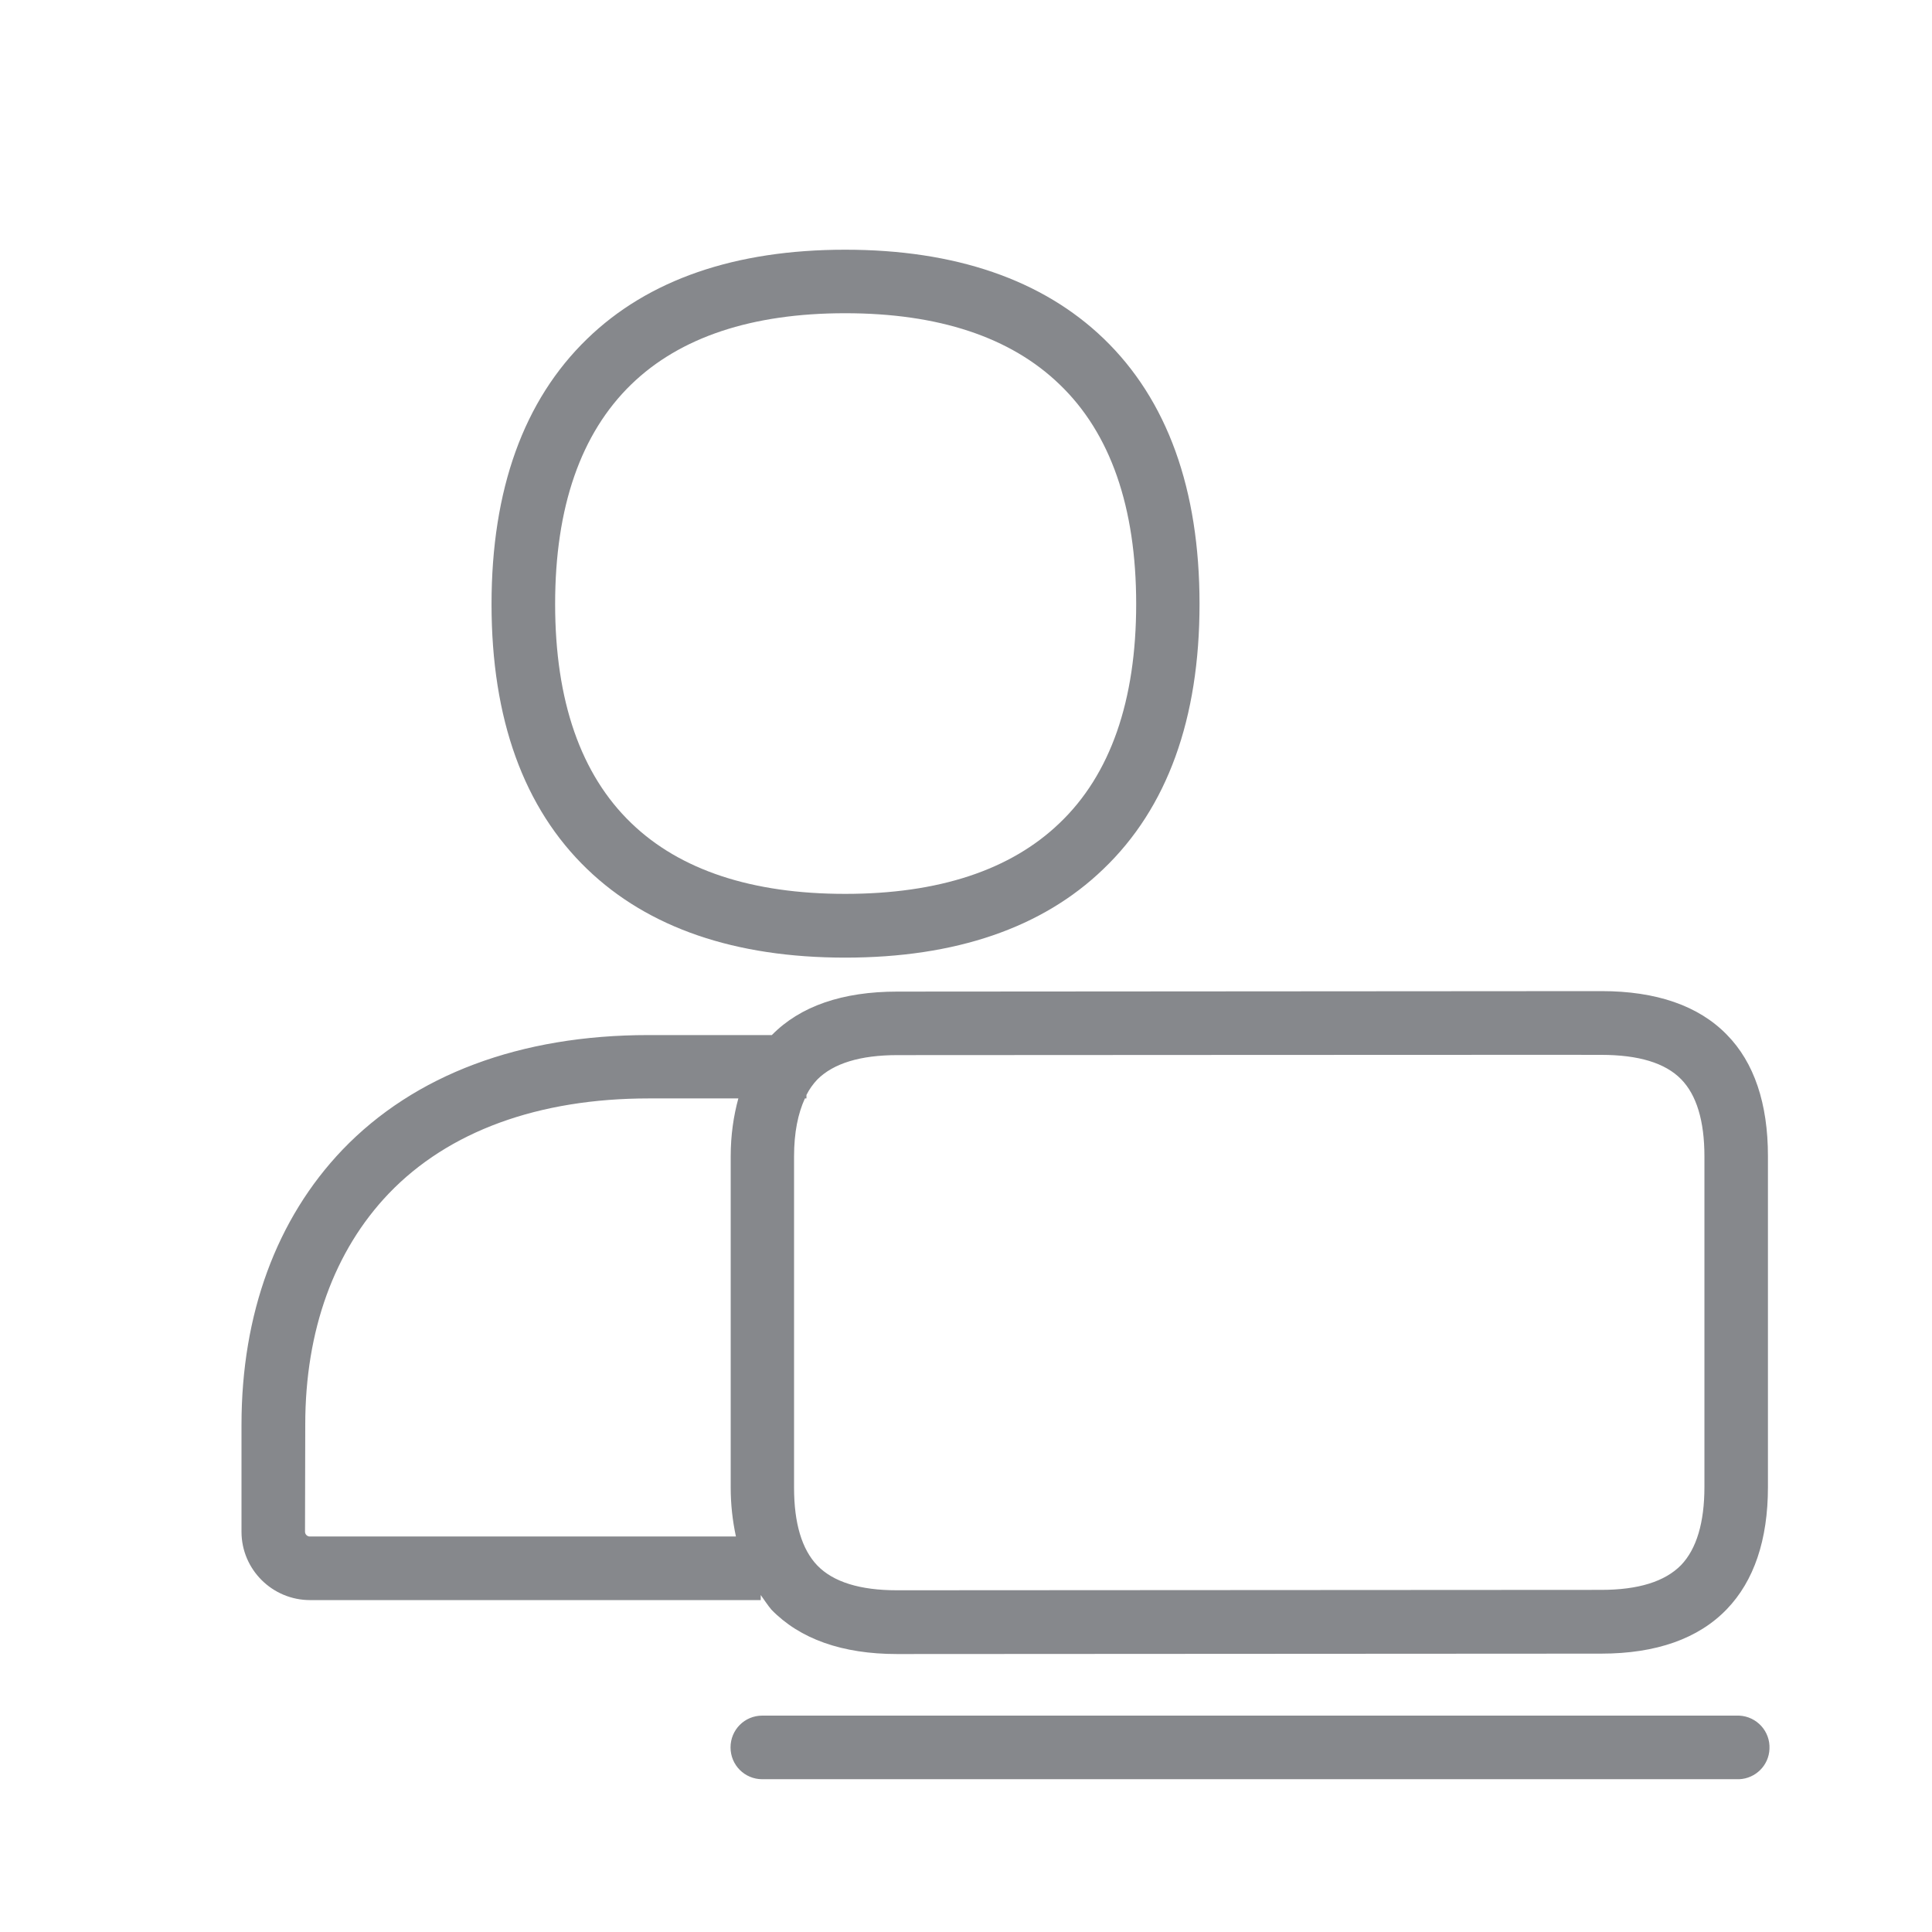 <svg width="24" height="24" viewBox="0 0 24 24" fill="none" xmlns="http://www.w3.org/2000/svg">
<path fill-rule="evenodd" clip-rule="evenodd" d="M21.605 21.312C21.824 21.323 21.992 21.507 21.981 21.726C21.973 21.931 21.808 22.093 21.605 22.102H9.469C9.25 22.102 9.075 21.926 9.075 21.707C9.075 21.488 9.25 21.312 9.469 21.312H21.605ZM7.842 4.775C7.215 5.383 6.896 6.3 6.896 7.503C6.896 8.706 7.215 9.622 7.842 10.225C8.447 10.809 9.342 11.104 10.499 11.104C11.659 11.104 12.554 10.809 13.162 10.225C13.795 9.622 14.114 8.703 14.114 7.503C14.114 6.302 13.795 5.381 13.162 4.775C12.554 4.188 11.659 3.891 10.499 3.891C9.342 3.891 8.447 4.188 7.842 4.775ZM10.499 11.896C9.131 11.896 8.053 11.526 7.296 10.798C6.506 10.039 6.106 8.93 6.106 7.506C6.106 6.081 6.506 4.972 7.293 4.21C8.05 3.475 9.131 3.102 10.499 3.102C11.867 3.102 12.949 3.475 13.709 4.205C14.501 4.967 14.901 6.078 14.901 7.503C14.901 8.928 14.501 10.036 13.706 10.796C12.949 11.526 11.87 11.896 10.499 11.896ZM3.789 19.028C3.789 19.06 3.816 19.087 3.849 19.087H9.142C9.099 18.887 9.077 18.684 9.077 18.479V14.367C9.077 14.099 9.113 13.861 9.172 13.645H8.061C6.688 13.645 5.571 14.053 4.83 14.826C4.152 15.535 3.792 16.527 3.792 17.695L3.789 19.028ZM11.148 13.107C10.686 13.107 10.353 13.21 10.153 13.41C10.099 13.467 10.053 13.532 10.018 13.602V13.645H9.999C9.913 13.832 9.864 14.069 9.864 14.367V18.479C9.864 18.922 9.961 19.247 10.153 19.447C10.351 19.652 10.683 19.755 11.143 19.755L19.891 19.75C20.351 19.75 20.683 19.647 20.884 19.441C21.075 19.241 21.173 18.914 21.173 18.471V14.364C21.173 13.924 21.075 13.602 20.884 13.407C20.686 13.204 20.354 13.104 19.891 13.104C19.897 13.102 11.148 13.107 11.148 13.107ZM9.45 19.814V19.877H3.852C3.381 19.877 3 19.495 3 19.028V17.698C3 16.322 3.435 15.14 4.254 14.283C5.149 13.35 6.463 12.858 8.055 12.858H9.588C9.94 12.499 10.464 12.318 11.146 12.318L19.894 12.312C20.575 12.312 21.1 12.493 21.451 12.853C21.792 13.199 21.962 13.71 21.962 14.361V18.474C21.962 19.128 21.789 19.639 21.451 19.99C21.1 20.355 20.575 20.542 19.891 20.542L11.143 20.547C10.462 20.547 9.937 20.36 9.583 19.996C9.537 19.942 9.496 19.877 9.45 19.814Z" fill="#86888C"/>
</svg>
